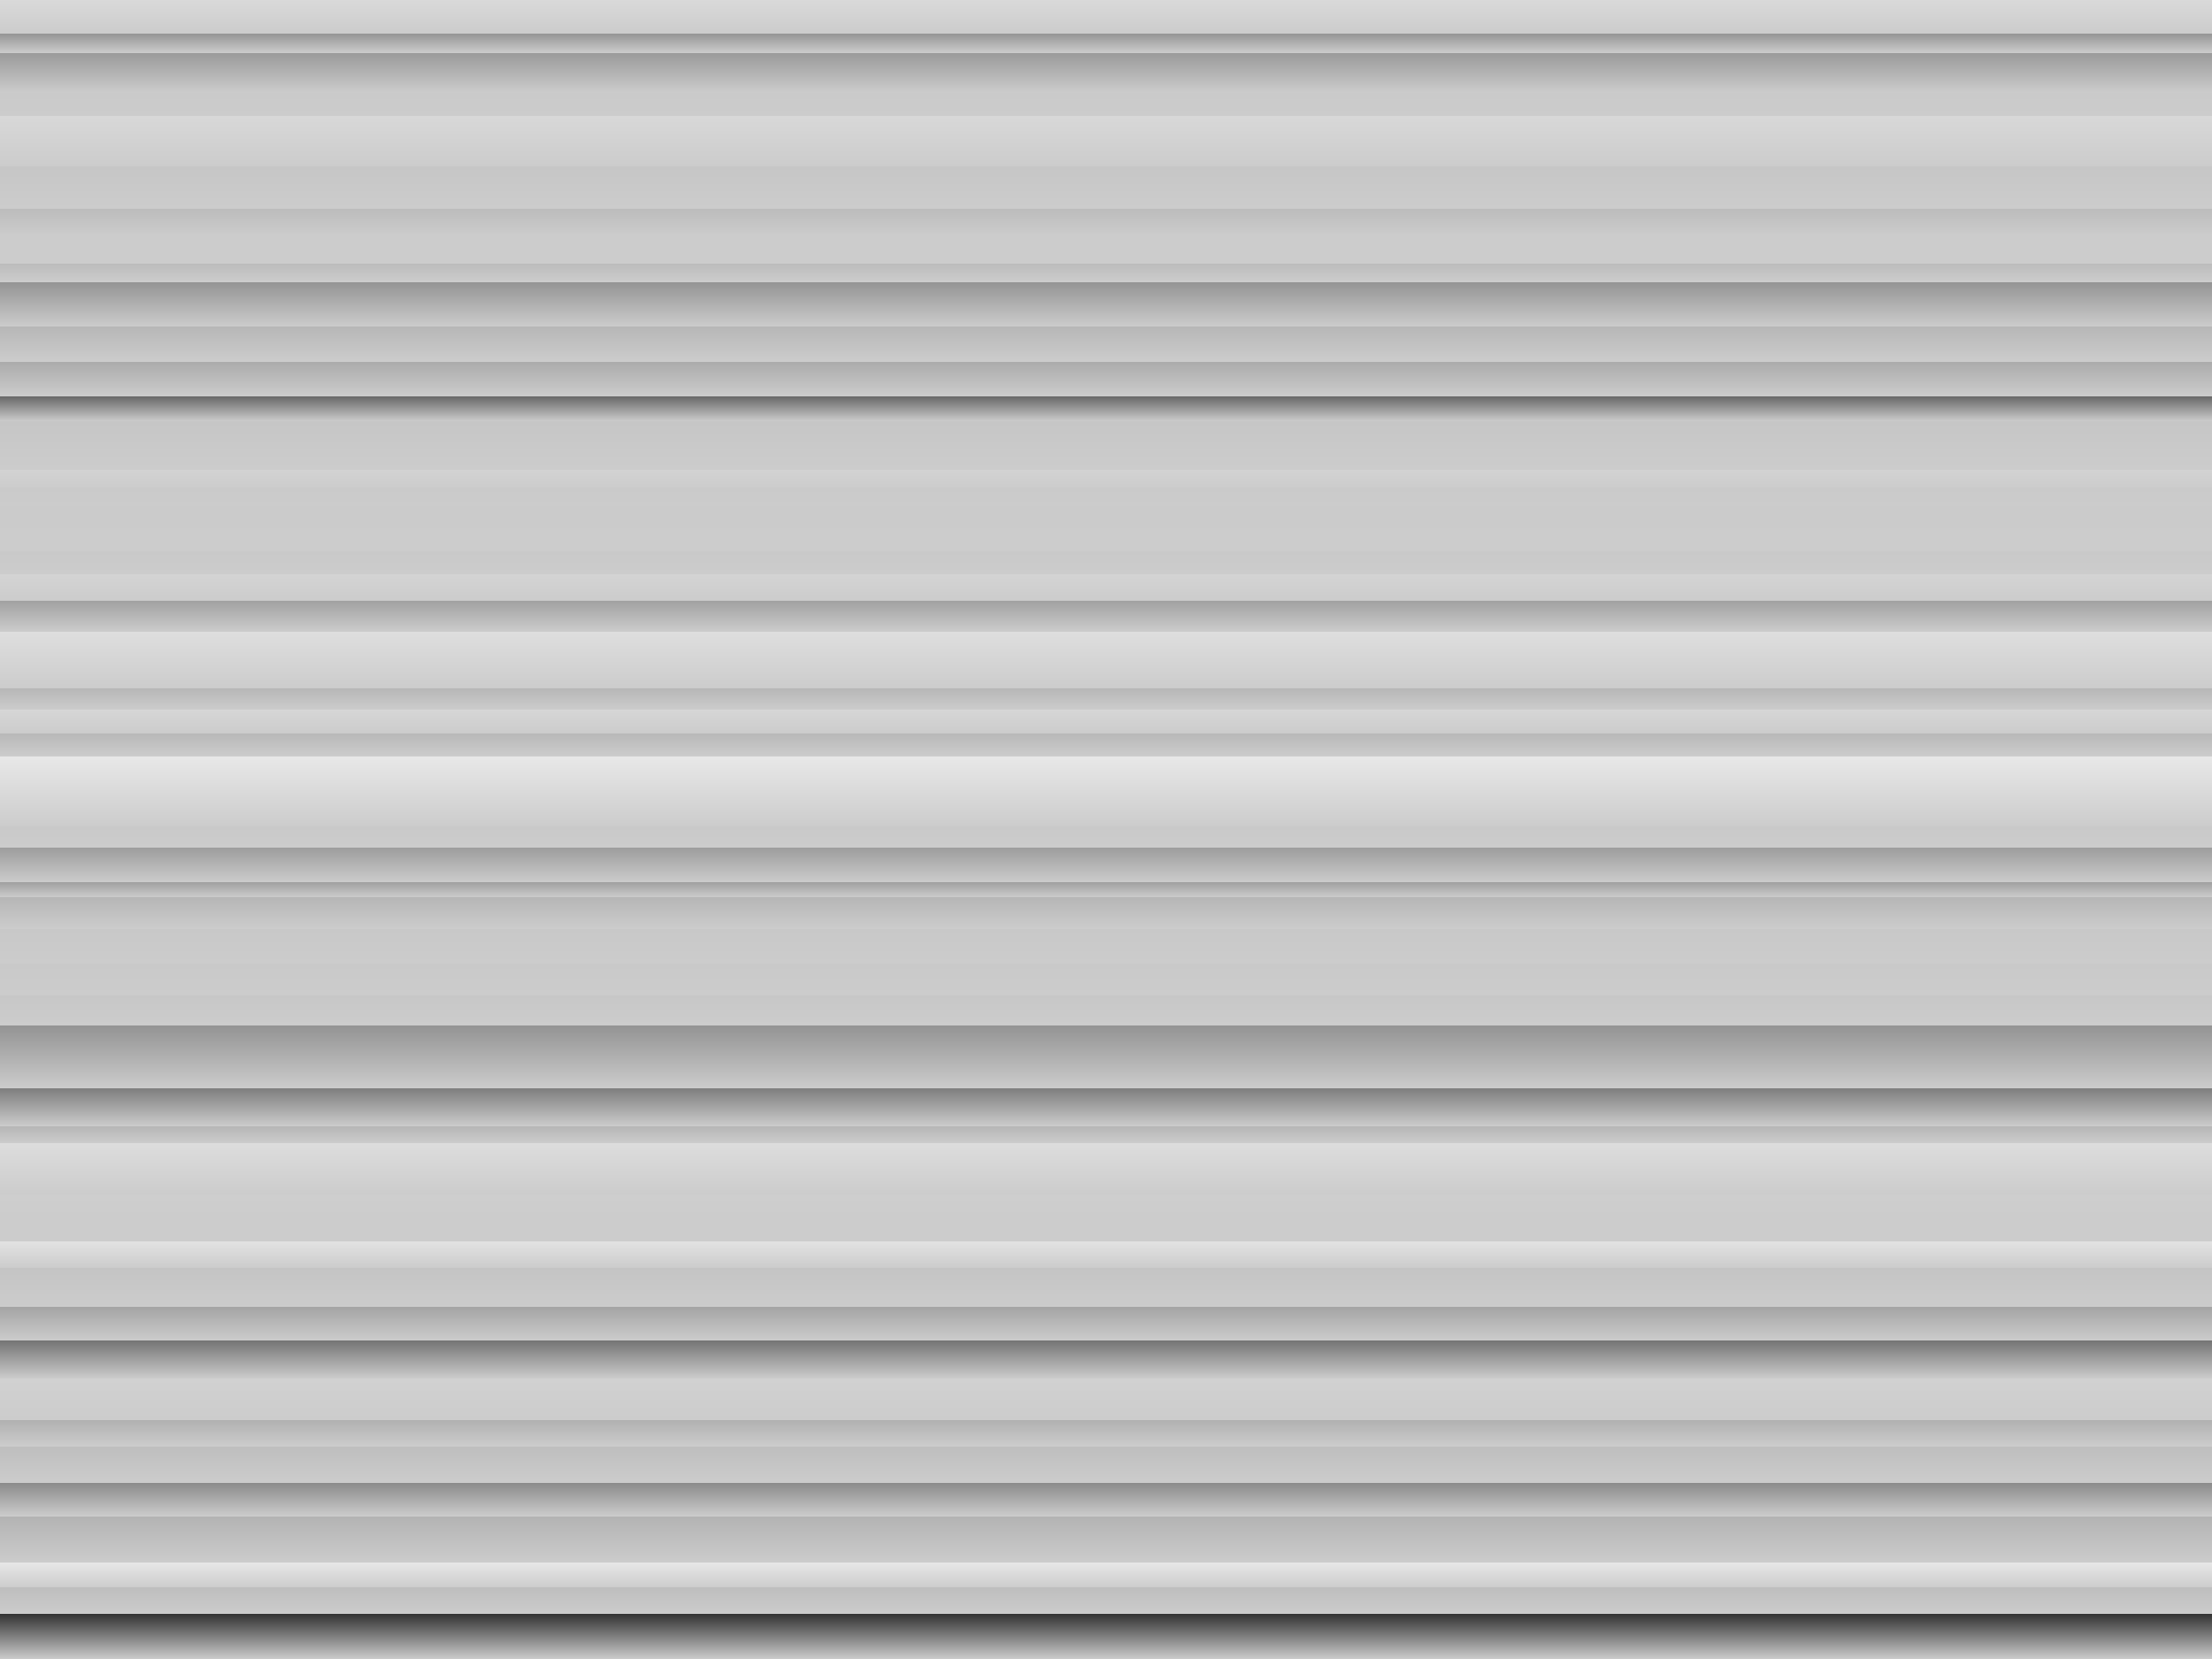 ﻿<svg xmlns='http://www.w3.org/2000/svg' width='100%' height='100%' viewBox='0 0 1600 1200'><rect fill='#cccccc' width='1600' height='1200'/><defs><linearGradient id='a' x1='0' x2='0' y1='0' y2='100%' gradientUnits='userSpaceOnUse'><stop  offset='0' stop-color='#d9d9d9'/><stop  offset='0.02' stop-color='#cccccc'/><stop  offset='0.02' stop-color='#949494'/><stop  offset='0.032' stop-color='#cccccc'/><stop  offset='0.032' stop-color='#9a9a9a'/><stop  offset='0.056' stop-color='#cccccc'/><stop  offset='0.056' stop-color='#cacaca'/><stop  offset='0.07' stop-color='#cccccc'/><stop  offset='0.07' stop-color='#d8d8d8'/><stop  offset='0.1' stop-color='#cccccc'/><stop  offset='0.1' stop-color='#c6c6c6'/><stop  offset='0.126' stop-color='#cccccc'/><stop  offset='0.126' stop-color='#bcbcbc'/><stop  offset='0.142' stop-color='#cccccc'/><stop  offset='0.142' stop-color='#cccccc'/><stop  offset='0.159' stop-color='#cccccc'/><stop  offset='0.159' stop-color='#bcbcbc'/><stop  offset='0.17' stop-color='#cccccc'/><stop  offset='0.17' stop-color='#949494'/><stop  offset='0.197' stop-color='#cccccc'/><stop  offset='0.197' stop-color='#b7b7b7'/><stop  offset='0.218' stop-color='#cccccc'/><stop  offset='0.218' stop-color='#ababab'/><stop  offset='0.239' stop-color='#cccccc'/><stop  offset='0.239' stop-color='#686868'/><stop  offset='0.254' stop-color='#cccccc'/><stop  offset='0.254' stop-color='#c6c6c6'/><stop  offset='0.283' stop-color='#cccccc'/><stop  offset='0.283' stop-color='#d3d3d3'/><stop  offset='0.294' stop-color='#cccccc'/><stop  offset='0.294' stop-color='#cacaca'/><stop  offset='0.305' stop-color='#cccccc'/><stop  offset='0.305' stop-color='#cbcbcb'/><stop  offset='0.332' stop-color='#cccccc'/><stop  offset='0.332' stop-color='#c9c9c9'/><stop  offset='0.346' stop-color='#cccccc'/><stop  offset='0.346' stop-color='#d4d4d4'/><stop  offset='0.362' stop-color='#cccccc'/><stop  offset='0.362' stop-color='#a1a1a1'/><stop  offset='0.381' stop-color='#cccccc'/><stop  offset='0.381' stop-color='#dedede'/><stop  offset='0.415' stop-color='#cccccc'/><stop  offset='0.415' stop-color='#b7b7b7'/><stop  offset='0.428' stop-color='#cccccc'/><stop  offset='0.428' stop-color='#d6d6d6'/><stop  offset='0.442' stop-color='#cccccc'/><stop  offset='0.442' stop-color='#b8b8b8'/><stop  offset='0.456' stop-color='#cccccc'/><stop  offset='0.456' stop-color='#e8e8e8'/><stop  offset='0.498' stop-color='#cccccc'/><stop  offset='0.498' stop-color='#c9c9c9'/><stop  offset='0.511' stop-color='#cccccc'/><stop  offset='0.511' stop-color='#9d9d9d'/><stop  offset='0.532' stop-color='#cccccc'/><stop  offset='0.532' stop-color='#a1a1a1'/><stop  offset='0.541' stop-color='#cccccc'/><stop  offset='0.541' stop-color='#b6b6b6'/><stop  offset='0.56' stop-color='#cccccc'/><stop  offset='0.56' stop-color='#c8c8c8'/><stop  offset='0.581' stop-color='#cccccc'/><stop  offset='0.581' stop-color='#c9c9c9'/><stop  offset='0.6' stop-color='#cccccc'/><stop  offset='0.6' stop-color='#c7c7c7'/><stop  offset='0.618' stop-color='#cccccc'/><stop  offset='0.618' stop-color='#939393'/><stop  offset='0.656' stop-color='#cccccc'/><stop  offset='0.656' stop-color='#7e7e7e'/><stop  offset='0.679' stop-color='#cccccc'/><stop  offset='0.679' stop-color='#b6b6b6'/><stop  offset='0.689' stop-color='#cccccc'/><stop  offset='0.689' stop-color='#dddddd'/><stop  offset='0.720' stop-color='#cccccc'/><stop  offset='0.720' stop-color='#cecece'/><stop  offset='0.734' stop-color='#cccccc'/><stop  offset='0.734' stop-color='#cccccc'/><stop  offset='0.748' stop-color='#cccccc'/><stop  offset='0.748' stop-color='#e3e3e3'/><stop  offset='0.764' stop-color='#cccccc'/><stop  offset='0.764' stop-color='#c4c4c4'/><stop  offset='0.788' stop-color='#cccccc'/><stop  offset='0.788' stop-color='#a5a5a5'/><stop  offset='0.808' stop-color='#cccccc'/><stop  offset='0.808' stop-color='#747474'/><stop  offset='0.831' stop-color='#cccccc'/><stop  offset='0.831' stop-color='#d1d1d1'/><stop  offset='0.856' stop-color='#cccccc'/><stop  offset='0.856' stop-color='#b1b1b1'/><stop  offset='0.872' stop-color='#cccccc'/><stop  offset='0.872' stop-color='#bebebe'/><stop  offset='0.894' stop-color='#cccccc'/><stop  offset='0.894' stop-color='#8b8b8b'/><stop  offset='0.914' stop-color='#cccccc'/><stop  offset='0.914' stop-color='#b3b3b3'/><stop  offset='0.942' stop-color='#cccccc'/><stop  offset='0.942' stop-color='#e7e7e7'/><stop  offset='0.957' stop-color='#cccccc'/><stop  offset='0.957' stop-color='#bebebe'/><stop  offset='0.973' stop-color='#cccccc'/><stop  offset='0.973' stop-color='#343434'/><stop  offset='1' stop-color='#cccccc'/><stop  offset='1' stop-color='#d0d0d0'/></linearGradient></defs><rect fill-opacity='1' fill='url(#a)' x='0' y='0' width='100%' height='100%'/></svg>